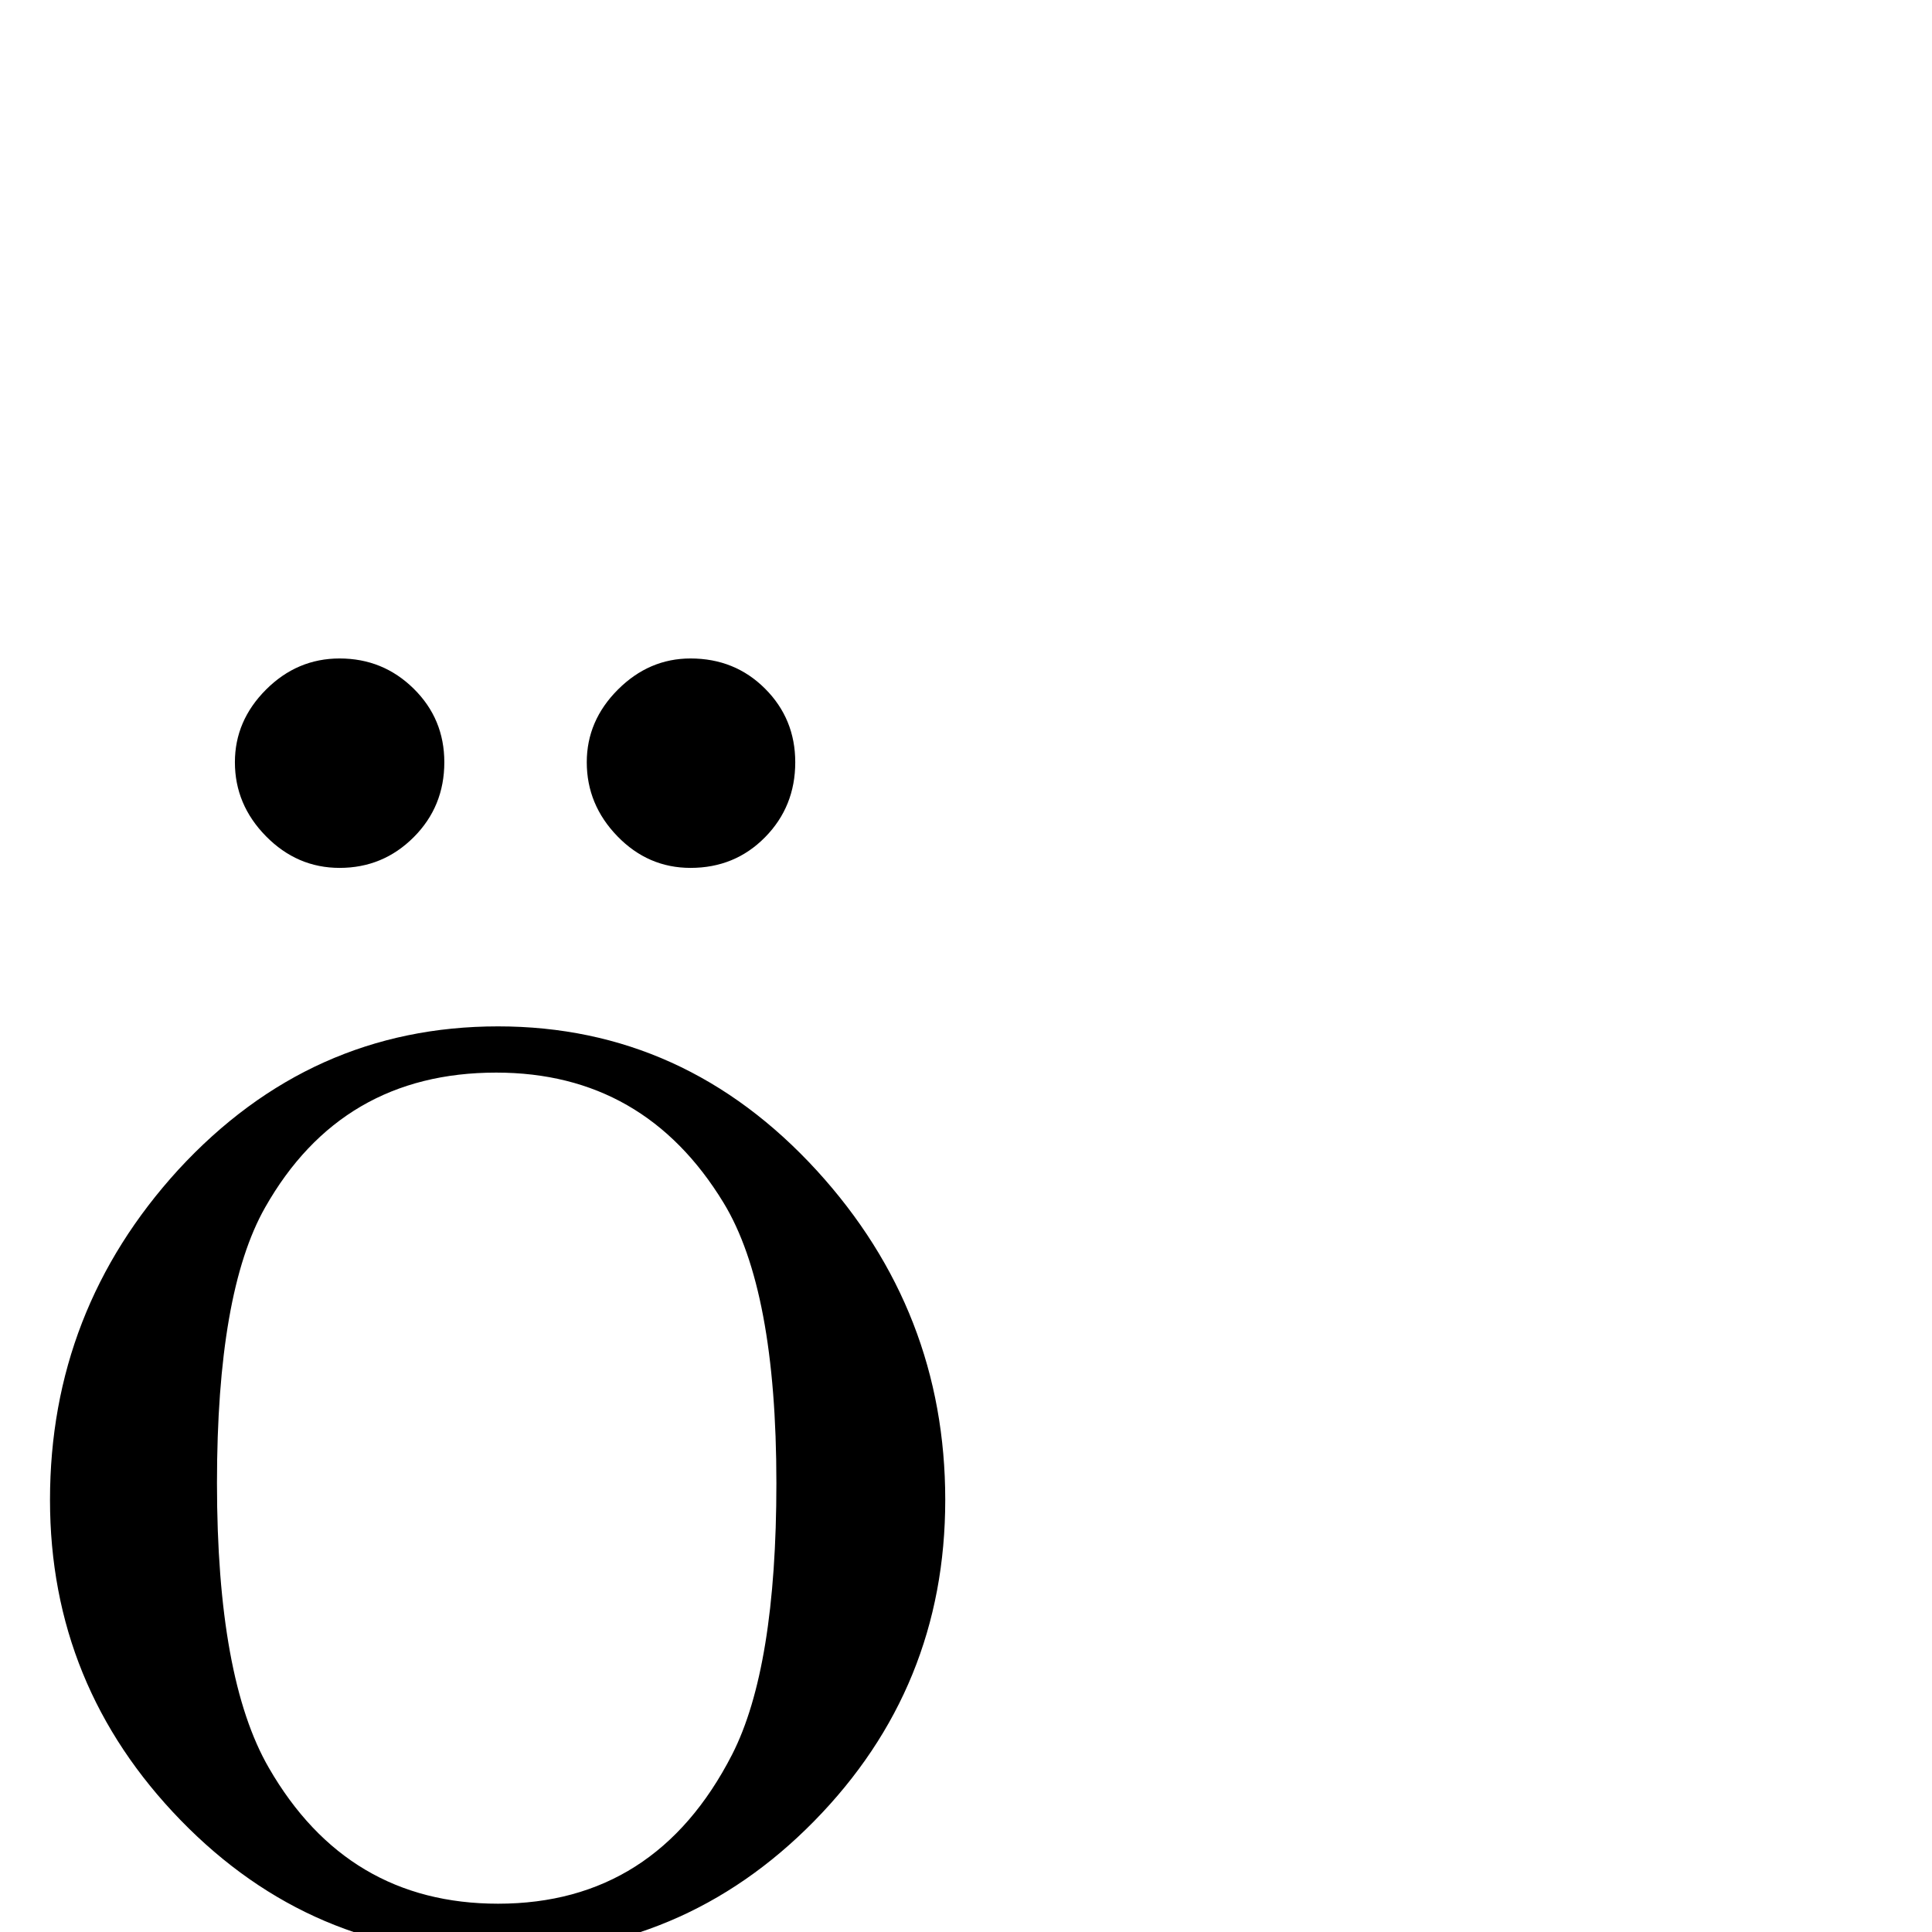 <?xml version="1.0" standalone="no"?>
<!DOCTYPE svg PUBLIC "-//W3C//DTD SVG 1.1//EN" "http://www.w3.org/Graphics/SVG/1.1/DTD/svg11.dtd" >
<svg viewBox="0 -442 2048 2048">
  <g transform="matrix(1 0 0 -1 0 1606)">
   <path fill="currentColor"
d="M843 1240q0 -47 -32 -79.5t-79 -32.5q-45 0 -77.5 33.5t-32.5 78.5q0 44 33 77t77 33q47 0 79 -32t32 -78zM471 1240q0 -47 -32.5 -79.5t-78.5 -32.5q-45 0 -78 33.5t-33 78.5q0 44 33 77t78 33q46 0 78.5 -32t32.5 -78zM1002 458q0 -199 -139 -340.5t-337 -141.5
q-196 0 -334.5 142.5t-138.5 339.5q0 201 136 350q140 152 339 152q198 0 338 -153q136 -149 136 -349zM823 476q0 205 -56 297q-84 138 -241 138q-164 0 -245 -143q-51 -90 -51 -292q0 -207 55 -302q83 -144 243 -144q167 0 248 158q47 92 47 288z" />
  </g>

</svg>
